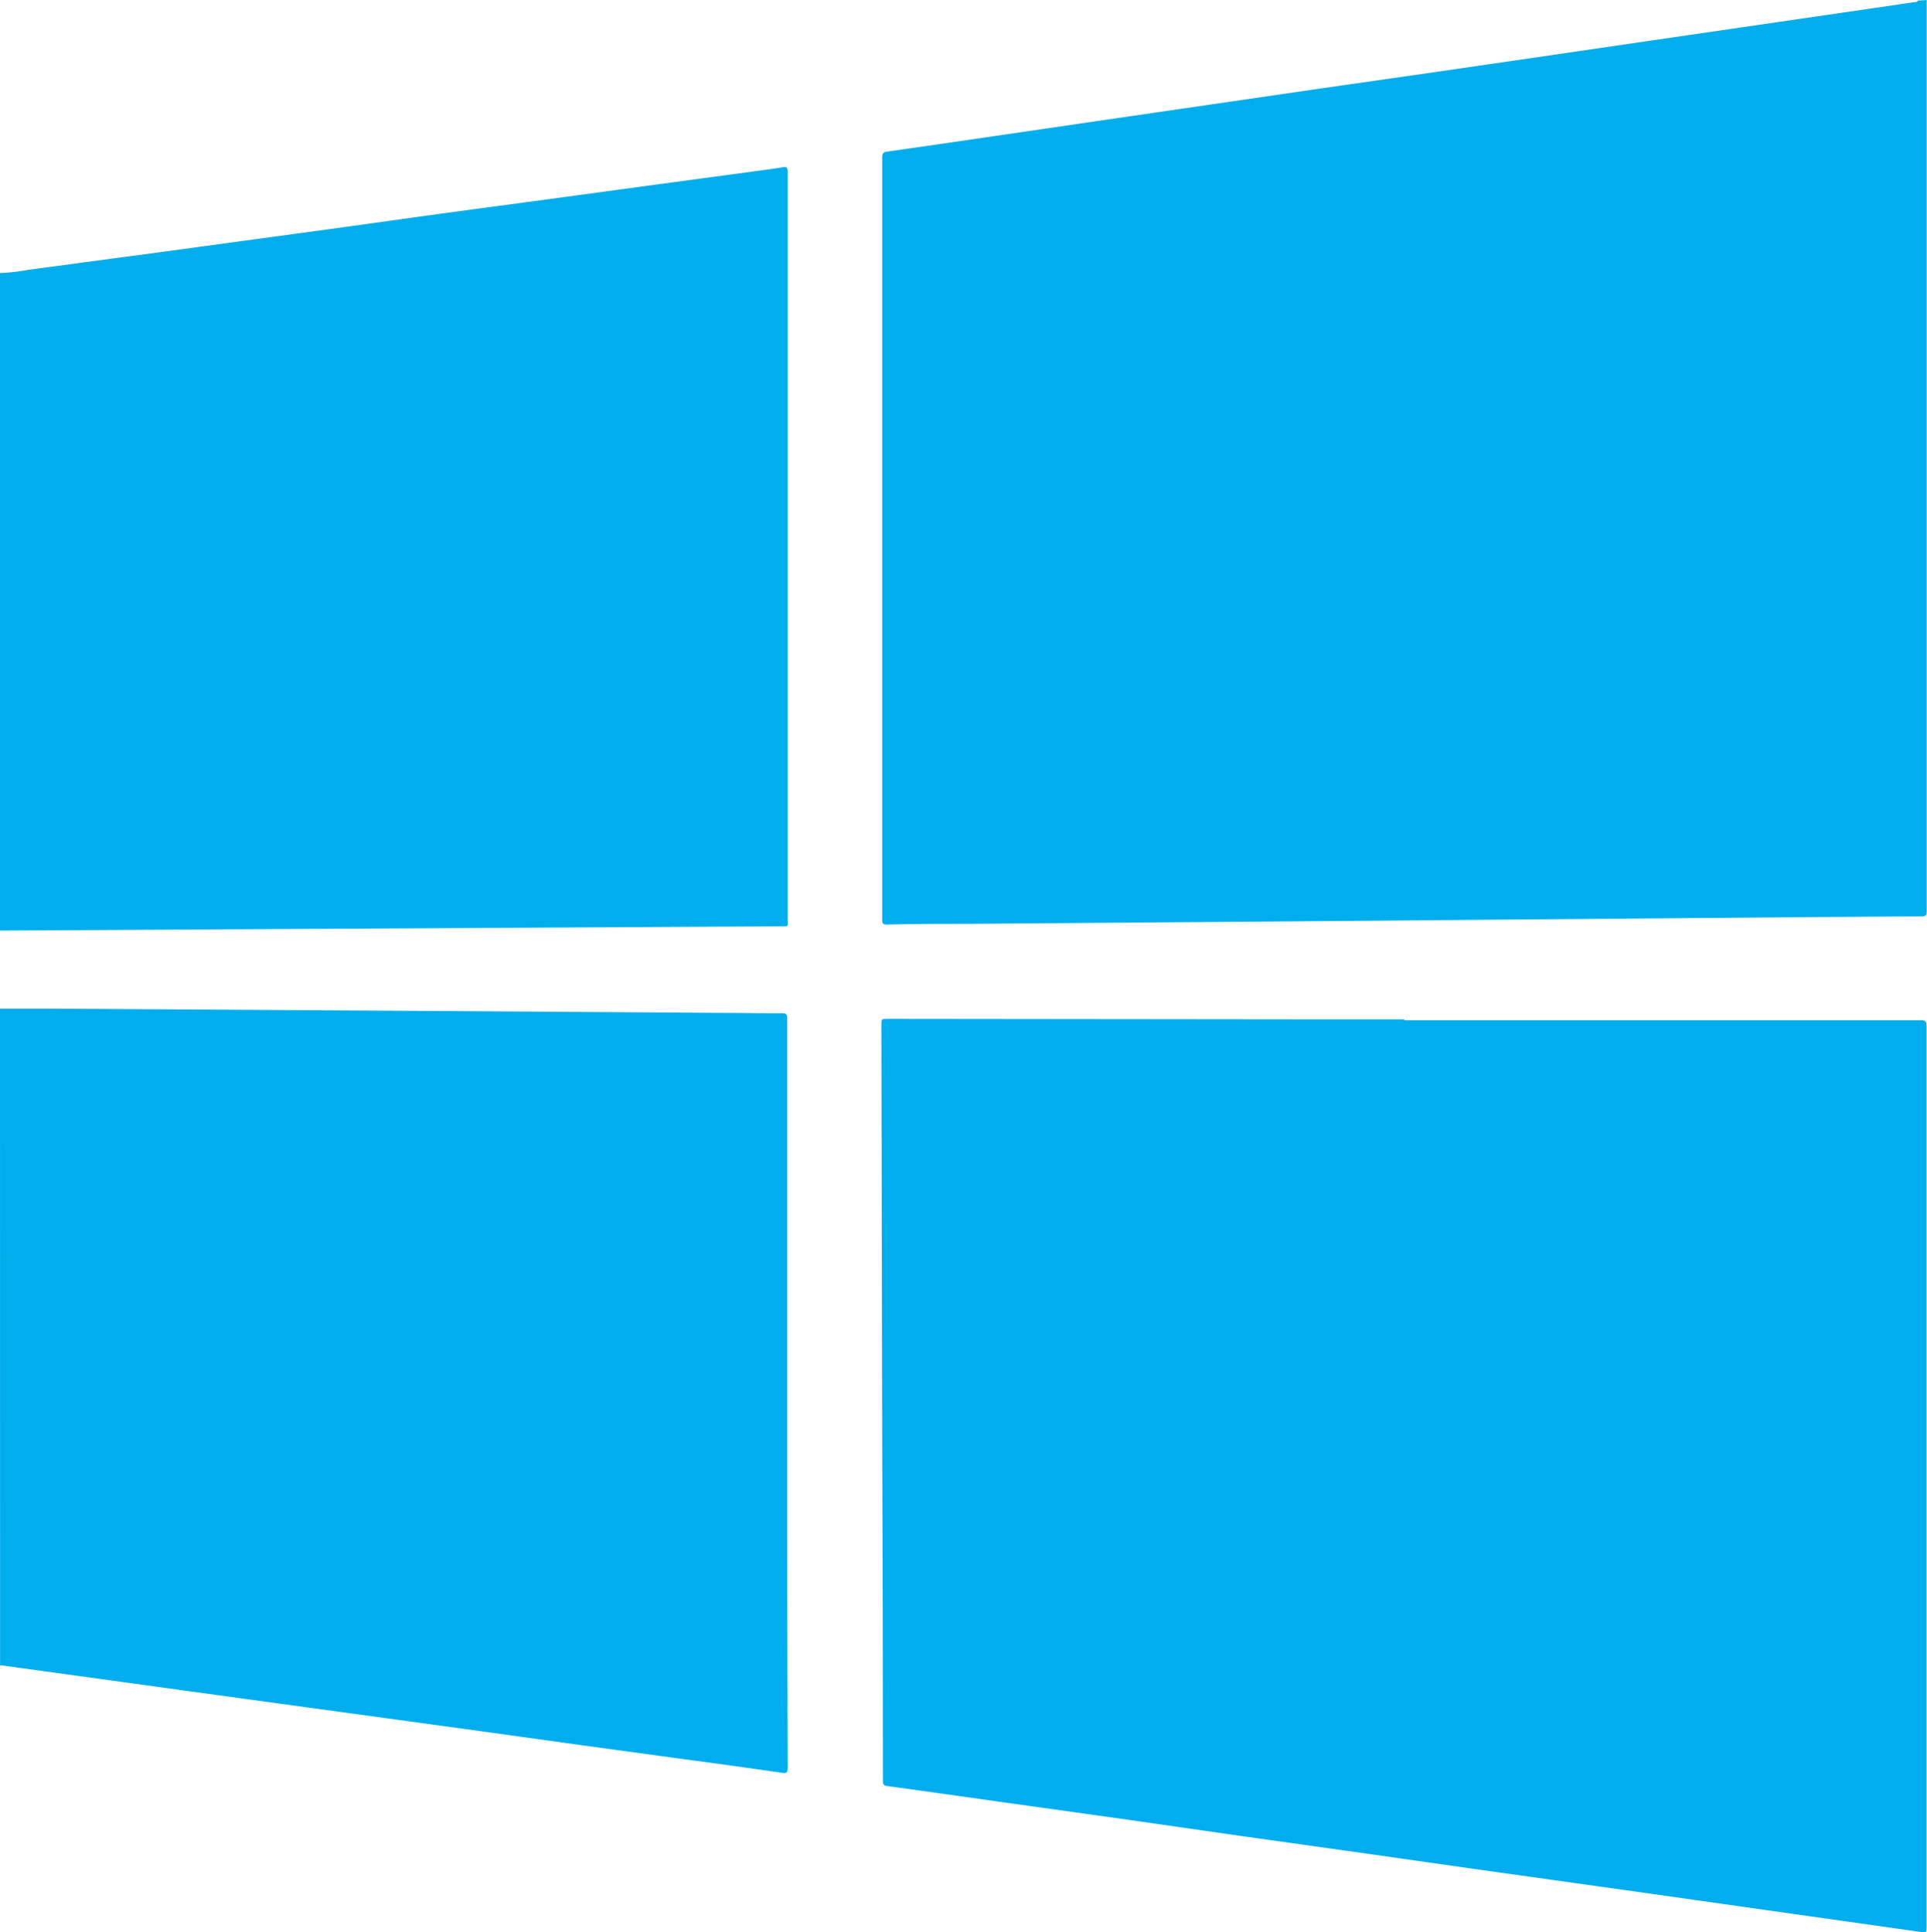 <svg id="Calque_1" data-name="Calque 1" xmlns="http://www.w3.org/2000/svg" viewBox="0 0 263.74 264.5"><defs><style>.cls-1{fill:#00aeee;}</style></defs><path class="cls-1" d="M739.53,277.17q0,43.41,0,86.81,0,18.94,0,37.89c0,.51,0,.74-.68.74q-15.47.09-30.94.23l-57,.47-42.17.32c-3.85,0-7.7,0-11.54.1-.54,0-.63-.16-.63-.65q0-52.18,0-104.39c0-.58.19-.7.72-.77,4.88-.69,9.75-1.41,14.62-2.12l14.69-2.15,14.68-2.14,15.58-2.27L672.49,287l14.62-2.13,14.75-2.16,14.62-2.13,15.58-2.27,5.71-.84c.19,0,.4,0,.54-.16l0,0,0-.05Z" transform="translate(-475.83 -277.17)"/><path class="cls-1" d="M475.83,314.55a27.06,27.06,0,0,0,3.91-.45c5-.65,10-1.35,15-2l14.7-2,12.78-1.74L536,306.44l14.89-2,14.71-2,13.87-1.87c1.16-.16,2.31-.3,3.46-.5.55-.09.7,0,.7.61q0,14.26,0,28.54,0,36.94,0,73.9c0,1,.14.84-.86.85l-61.82.34-44.12.24c-.34,0-.68,0-1,0Z" transform="translate(-475.83 -277.17)"/><path class="cls-1" d="M475.83,415.25c2.23,0,4.45,0,6.68,0l51.12.31,40.74.27c2.83,0,5.67.06,8.5.05.58,0,.7.15.7.71q0,30,0,60.08,0,21.25.06,42.5c0,.62-.11.79-.76.69q-6.84-1-13.68-1.9l-13.74-1.88L542,514.21l-13.68-1.88-13.68-1.87L499,508.31l-15.66-2.16-7.26-1a1,1,0,0,0-.24,0Z" transform="translate(-475.83 -277.17)"/><path class="cls-1" d="M668,416.84h62c2.92,0,5.84,0,8.76,0,.66,0,.75.22.75.81q0,30.66,0,61.31,0,31,0,62c0,.8,0,.79-.81.68l-17.33-2.45-20.59-2.92-22.6-3.17q-8-1.14-16-2.28l-16.11-2.26L630,526.25l-17.08-2.39c-5.24-.74-10.48-1.49-15.72-2.2-.53-.08-.53-.35-.53-.75q0-23-.1-46.07-.06-28.66-.11-57.35c0-.84,0-.84.82-.84l56,.06c4.93,0,9.86,0,14.79,0Z" transform="translate(-475.83 -277.17)"/></svg>